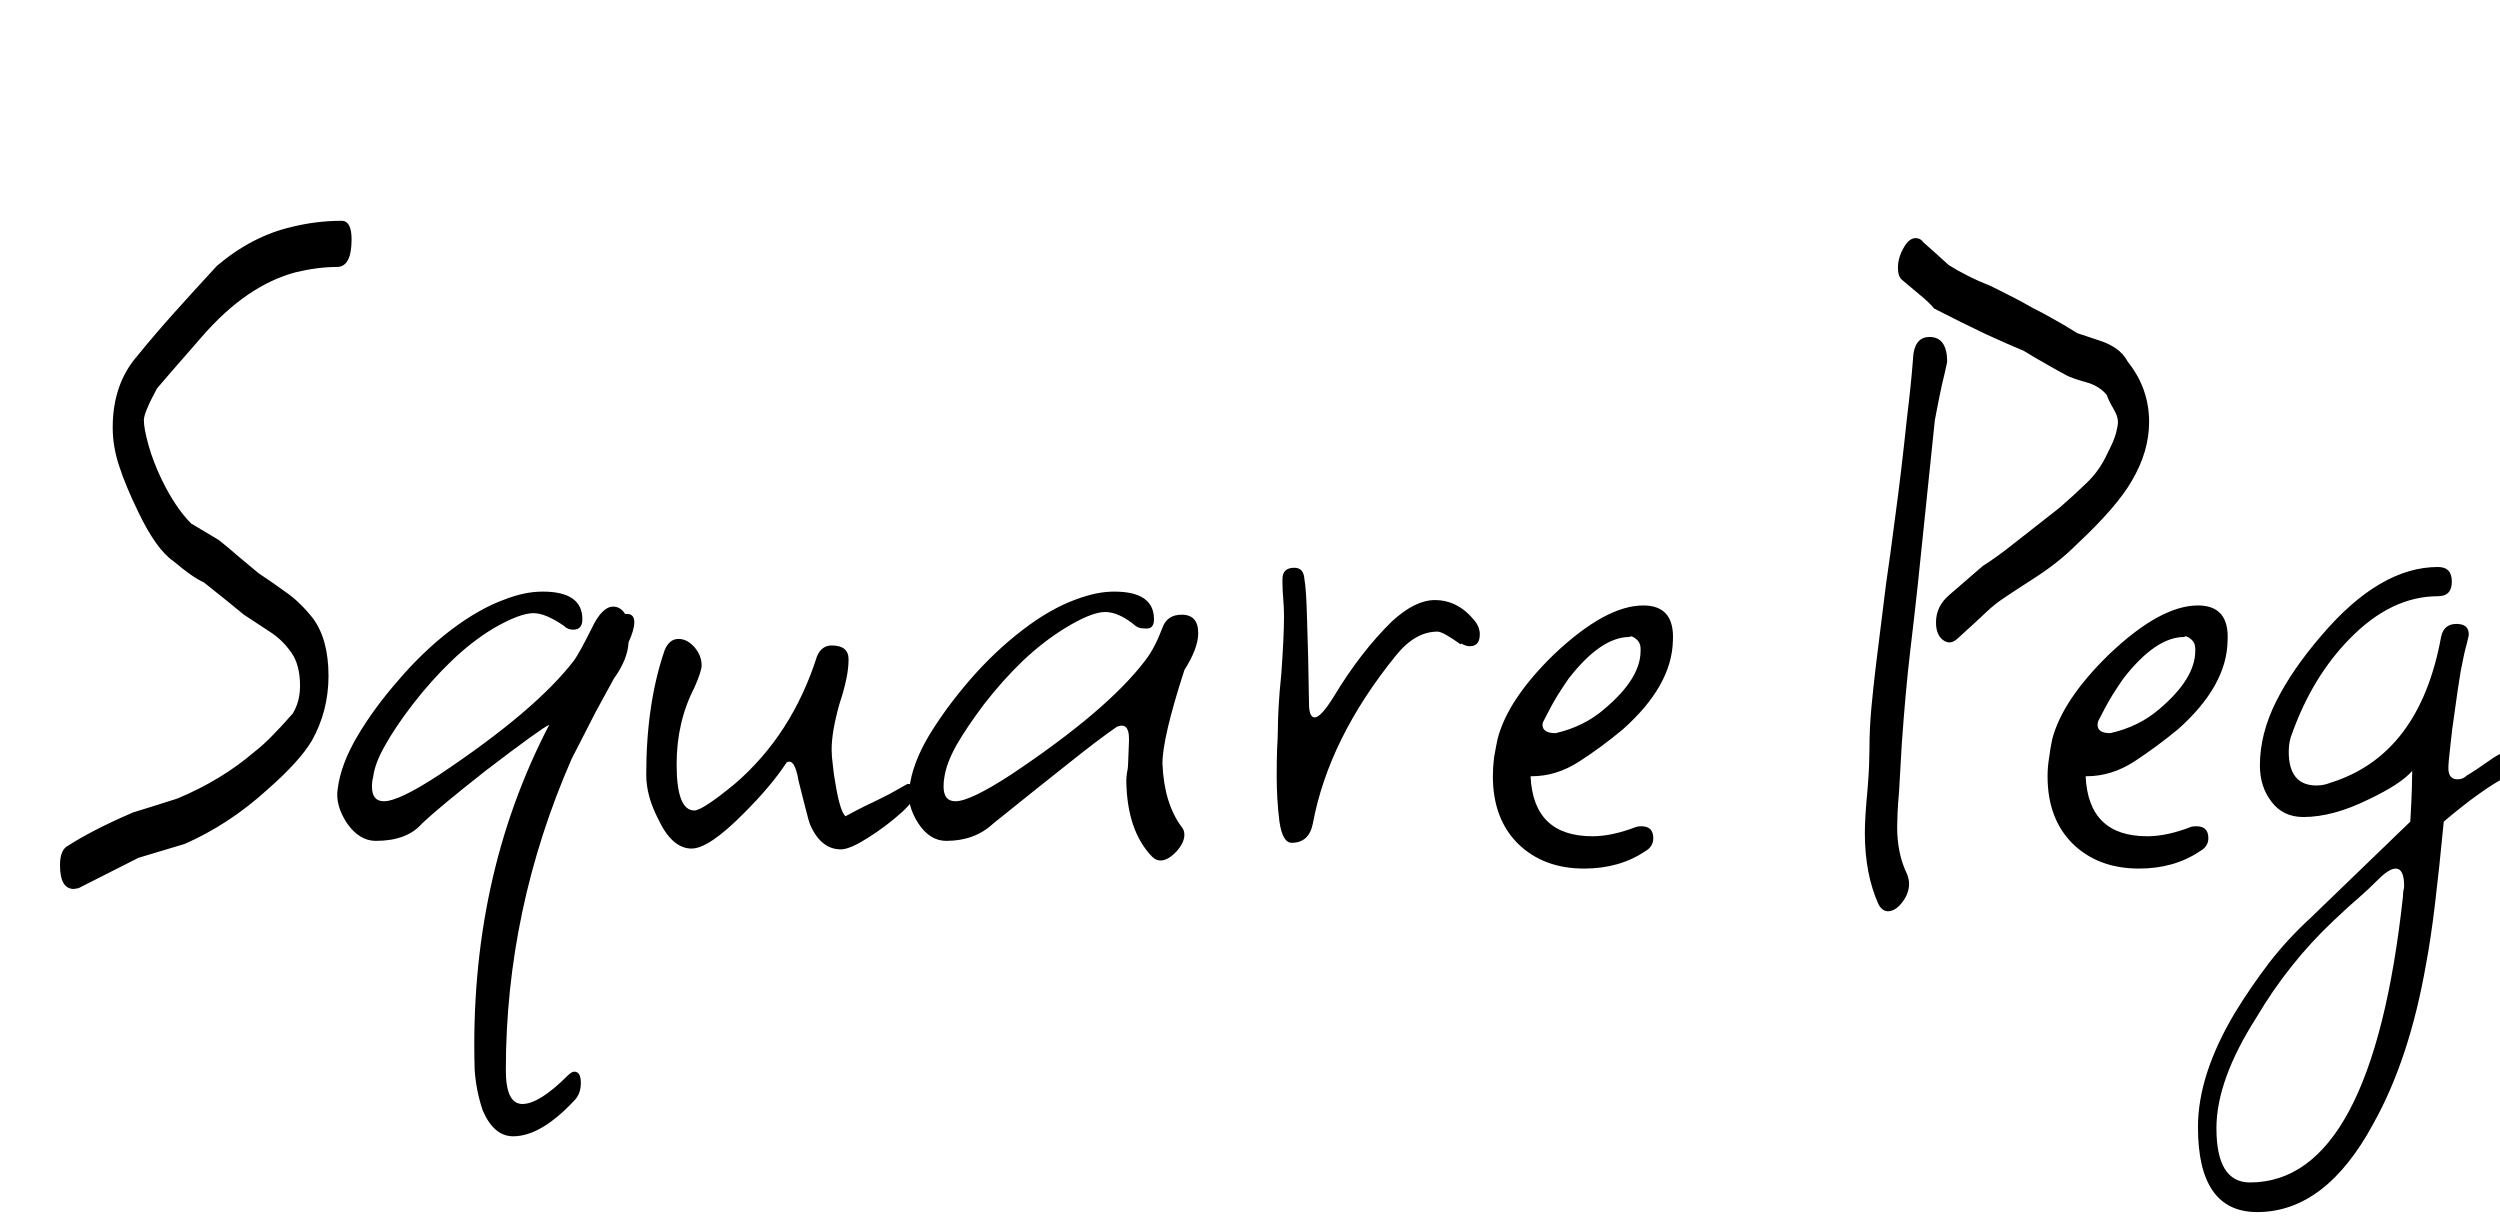 <svg xmlns="http://www.w3.org/2000/svg" xmlns:xlink="http://www.w3.org/1999/xlink" width="64.992" height="31.68"><path fill="black" d="M2.04 23.09L1.92 23.11Q1.56 23.11 1.56 22.49L1.56 22.49Q1.56 22.08 1.78 21.98L1.78 21.98Q2.02 21.82 2.44 21.60Q2.86 21.38 3.46 21.12L3.46 21.12Q3.86 21 4.61 20.76L4.61 20.76Q5.76 20.28 6.62 19.54L6.62 19.54Q6.98 19.27 7.61 18.55L7.61 18.55Q7.80 18.24 7.80 17.83L7.80 17.83Q7.80 17.28 7.57 16.96Q7.34 16.63 7.01 16.42L7.01 16.42L6.34 15.98Q6.17 15.84 5.90 15.62Q5.64 15.41 5.30 15.14L5.30 15.14Q5.02 15.02 4.51 14.59L4.51 14.59Q4.06 14.28 3.60 13.32L3.60 13.32Q3.26 12.62 3.10 12.12Q2.93 11.62 2.93 11.11L2.93 11.11Q2.93 9.98 3.58 9.24L3.58 9.24Q4.01 8.71 4.52 8.14Q5.04 7.56 5.64 6.91L5.64 6.91Q6.55 6.14 7.58 5.90L7.58 5.90Q8.23 5.74 8.88 5.74L8.88 5.74Q9.14 5.74 9.14 6.22L9.14 6.22Q9.14 6.94 8.76 6.94L8.76 6.94Q8.26 6.94 7.68 7.08L7.68 7.08Q6.41 7.42 5.26 8.74L5.26 8.74Q5.09 8.93 4.79 9.28Q4.49 9.62 4.08 10.10L4.08 10.10Q3.74 10.73 3.74 10.92L3.74 10.92Q3.74 11.14 3.86 11.57Q3.98 12.00 4.20 12.46L4.20 12.46Q4.56 13.20 4.97 13.61L4.97 13.61L5.69 14.04Q5.93 14.23 6.18 14.45Q6.43 14.66 6.72 14.90L6.72 14.90Q7.08 15.14 7.44 15.40Q7.80 15.65 8.14 16.08L8.14 16.08Q8.54 16.63 8.54 17.57L8.54 17.57Q8.54 18.48 8.11 19.25L8.11 19.25Q7.80 19.78 6.96 20.52L6.96 20.52Q6.43 21 5.89 21.35Q5.35 21.70 4.80 21.94L4.80 21.94L3.60 22.30L2.04 23.09ZM13.34 29.54L13.34 29.54Q12.84 29.54 12.55 28.87L12.55 28.87Q12.38 28.37 12.34 27.82L12.34 27.82Q12.19 22.85 14.28 18.84L14.28 18.84Q14.06 18.94 12.62 20.04L12.62 20.04Q11.40 21 10.97 21.41L10.97 21.41Q10.58 21.86 9.77 21.86L9.77 21.86Q9.34 21.86 9.02 21.40Q8.71 20.93 8.78 20.50L8.78 20.50Q8.86 19.87 9.29 19.14Q9.72 18.41 10.36 17.68Q10.99 16.94 11.72 16.38Q12.46 15.82 13.13 15.58L13.13 15.58Q13.39 15.48 13.63 15.43Q13.87 15.38 14.11 15.38L14.11 15.38Q15.14 15.38 15.14 16.10L15.14 16.10Q15.14 16.37 14.90 16.37L14.90 16.37Q14.76 16.37 14.66 16.27L14.66 16.27Q14.18 15.94 13.87 15.94L13.87 15.94Q13.51 15.94 12.82 16.34L12.82 16.34Q12.26 16.68 11.74 17.18Q11.21 17.69 10.73 18.31L10.73 18.31Q10.27 18.91 10.01 19.38Q9.74 19.85 9.70 20.21L9.70 20.21Q9.67 20.30 9.67 20.45L9.67 20.45Q9.67 20.83 9.98 20.83L9.98 20.83Q10.37 20.83 11.42 20.14L11.42 20.14Q13.94 18.46 14.93 17.16L14.93 17.16Q15 17.06 15.11 16.86Q15.22 16.66 15.38 16.34L15.38 16.34Q15.65 15.77 15.94 15.77L15.94 15.77Q16.13 15.77 16.25 15.96L16.25 15.96L16.30 15.96Q16.49 15.96 16.49 16.18L16.49 16.18Q16.49 16.37 16.34 16.70L16.34 16.70Q16.32 17.14 15.96 17.64L15.96 17.64Q15.77 17.98 15.49 18.50Q15.22 19.03 14.86 19.73L14.86 19.73Q13.15 23.64 13.15 27.82L13.15 27.82Q13.15 28.70 13.58 28.70L13.58 28.70Q14.02 28.70 14.76 27.96L14.76 27.96Q14.86 27.86 14.93 27.86L14.93 27.86Q15.10 27.86 15.10 28.15L15.10 28.15Q15.10 28.44 14.93 28.61L14.93 28.61Q14.06 29.54 13.34 29.54ZM21.89 22.08L21.89 22.08Q21.36 22.10 21.07 21.46L21.07 21.46Q21.02 21.34 20.95 21.05Q20.88 20.76 20.76 20.30L20.76 20.30Q20.66 19.70 20.45 19.82L20.45 19.82Q20.06 20.42 19.34 21.14L19.34 21.14Q18.43 22.06 17.98 22.06L17.98 22.06Q17.47 22.06 17.11 21.29L17.11 21.29Q16.80 20.69 16.80 20.14L16.80 20.14Q16.80 18.29 17.28 16.90L17.28 16.90Q17.40 16.61 17.64 16.61L17.64 16.61Q17.86 16.61 18.05 16.82Q18.24 17.04 18.24 17.30L18.24 17.30Q18.24 17.45 18.05 17.88L18.05 17.88Q17.59 18.77 17.59 19.87L17.59 19.87Q17.59 21.07 18.05 21.07L18.05 21.07Q18.26 21.07 19.10 20.38L19.10 20.38Q20.59 19.10 21.24 17.06L21.24 17.06Q21.36 16.78 21.62 16.78L21.62 16.78Q22.06 16.78 22.06 17.14L22.06 17.14Q22.06 17.38 22.00 17.66Q21.94 17.95 21.82 18.31L21.82 18.31Q21.72 18.67 21.67 18.96Q21.62 19.25 21.62 19.49L21.62 19.49Q21.62 19.66 21.65 19.88Q21.67 20.11 21.72 20.38L21.72 20.38Q21.84 21.10 21.98 21.22L21.98 21.22Q21.98 21.22 22.24 21.08Q22.49 20.95 22.81 20.80Q23.14 20.64 23.36 20.51Q23.59 20.38 23.59 20.38L23.59 20.38Q23.83 20.38 23.83 20.57L23.83 20.57Q23.83 20.76 23.44 21.12Q23.04 21.48 22.58 21.77Q22.13 22.06 21.89 22.08ZM30.17 22.37L30.17 22.37Q30.05 22.37 29.95 22.27L29.95 22.27Q29.30 21.60 29.28 20.30L29.28 20.30Q29.28 20.21 29.30 20.08Q29.33 19.94 29.33 19.78L29.33 19.78L29.35 19.27L29.35 19.20Q29.35 18.77 29.04 18.89L29.04 18.89Q28.56 19.22 27.76 19.86Q26.95 20.50 25.82 21.41L25.82 21.41Q25.34 21.86 24.60 21.86L24.60 21.86Q24.17 21.86 23.87 21.40Q23.57 20.93 23.64 20.50L23.64 20.50Q23.71 19.87 24.14 19.14Q24.58 18.41 25.21 17.68Q25.85 16.94 26.58 16.38Q27.31 15.82 27.98 15.58L27.98 15.58Q28.25 15.48 28.49 15.43Q28.73 15.38 28.97 15.38L28.97 15.38Q30 15.38 30 16.10L30 16.10Q30 16.34 29.81 16.34L29.81 16.34Q29.74 16.34 29.66 16.33Q29.59 16.32 29.52 16.27L29.52 16.27Q29.09 15.91 28.73 15.91L28.73 15.91Q28.37 15.91 27.67 16.34L27.67 16.34Q27.12 16.68 26.59 17.18Q26.06 17.69 25.58 18.31L25.58 18.31Q25.13 18.91 24.86 19.38Q24.60 19.85 24.55 20.21L24.55 20.21Q24.53 20.30 24.53 20.45L24.53 20.45Q24.53 20.83 24.84 20.83L24.84 20.83Q25.22 20.83 26.28 20.14L26.28 20.14Q28.80 18.46 29.78 17.16L29.78 17.16Q30.02 16.85 30.22 16.32L30.22 16.32Q30.34 15.98 30.72 15.98L30.72 15.98Q31.15 15.98 31.15 16.46L31.15 16.46Q31.15 16.85 30.79 17.42L30.79 17.42Q30.22 19.18 30.22 19.85L30.22 19.85Q30.26 20.88 30.72 21.50L30.72 21.50Q30.79 21.58 30.79 21.70L30.79 21.70Q30.79 21.91 30.58 22.14Q30.36 22.37 30.17 22.37ZM33.58 21.91L33.58 21.91Q33.34 21.91 33.26 21.35Q33.19 20.78 33.19 20.18L33.19 20.18Q33.19 19.80 33.20 19.48Q33.22 19.15 33.22 18.98L33.22 18.98Q33.22 18.74 33.24 18.37Q33.26 18 33.31 17.52L33.31 17.52Q33.38 16.54 33.38 16.03L33.38 16.03Q33.38 15.79 33.36 15.56Q33.34 15.34 33.34 15.14L33.34 15.14L33.34 15.05Q33.34 14.76 33.65 14.76L33.65 14.76Q33.89 14.76 33.91 15.05L33.91 15.05Q33.96 15.31 33.98 16.13Q34.01 16.94 34.03 18.29L34.03 18.29Q34.03 18.65 34.18 18.65L34.18 18.65Q34.34 18.65 34.68 18.10L34.68 18.10Q35.38 16.94 36.19 16.15L36.19 16.15Q36.79 15.60 37.30 15.60L37.30 15.60Q37.90 15.60 38.33 16.13L38.33 16.13Q38.47 16.30 38.47 16.49L38.47 16.49Q38.47 16.80 38.21 16.80L38.21 16.80Q38.11 16.80 37.99 16.73L37.99 16.73L37.97 16.75Q37.51 16.42 37.37 16.42L37.37 16.42Q36.79 16.42 36.29 17.04L36.29 17.04Q34.54 19.20 34.13 21.41L34.13 21.41Q34.03 21.91 33.58 21.91ZM41.18 22.58L41.18 22.58Q40.13 22.58 39.47 21.94Q38.81 21.29 38.81 20.18L38.81 20.18Q38.81 19.94 38.84 19.70Q38.88 19.46 38.93 19.22L38.93 19.22Q39.19 18.19 40.39 17.02L40.39 17.02Q41.74 15.74 42.72 15.74L42.72 15.74Q43.54 15.74 43.49 16.66L43.49 16.66Q43.46 17.83 42.19 18.96L42.19 18.96Q41.64 19.42 41.05 19.80Q40.46 20.18 39.82 20.18L39.82 20.18L39.79 20.18Q39.86 21.74 41.40 21.74L41.40 21.74Q41.90 21.74 42.53 21.50L42.53 21.50Q42.58 21.48 42.67 21.48L42.67 21.48Q42.98 21.48 42.98 21.79L42.98 21.79Q42.98 22.01 42.77 22.13L42.77 22.13Q42.10 22.58 41.18 22.58ZM40.44 19.06L40.44 19.06Q41.18 18.89 41.71 18.43L41.71 18.43Q42.65 17.64 42.65 16.92L42.65 16.92L42.65 16.87Q42.65 16.70 42.53 16.61Q42.41 16.51 42.36 16.56L42.36 16.56Q41.62 16.56 40.78 17.64L40.78 17.64Q40.66 17.81 40.49 18.08Q40.32 18.36 40.13 18.74L40.13 18.74Q40.10 18.79 40.10 18.84L40.10 18.84Q40.10 19.06 40.44 19.06ZM50.50 16.63L50.50 16.63Q50.33 16.49 50.33 16.18L50.33 16.18Q50.33 15.77 50.66 15.48L50.66 15.48L51.55 14.71Q51.89 14.50 52.38 14.11Q52.87 13.73 53.54 13.20L53.54 13.20Q53.90 12.89 54.24 12.56Q54.58 12.24 54.79 11.78L54.79 11.78Q54.96 11.45 55.01 11.26Q55.06 11.06 55.06 10.97L55.06 10.97Q55.06 10.82 54.94 10.62Q54.82 10.42 54.77 10.27L54.77 10.27Q54.60 10.06 54.31 9.96L54.31 9.96Q53.81 9.82 53.69 9.74L53.69 9.74Q53.52 9.65 53.24 9.49Q52.97 9.34 52.61 9.12L52.61 9.12Q52.20 8.95 51.61 8.68Q51.02 8.40 50.28 8.02L50.28 8.02Q50.16 7.87 49.94 7.69Q49.73 7.51 49.44 7.27L49.44 7.27Q49.34 7.18 49.34 6.96L49.34 6.96Q49.34 6.70 49.49 6.44Q49.63 6.19 49.80 6.19L49.80 6.19Q49.90 6.19 49.97 6.26L49.97 6.26L49.99 6.29Q50.21 6.48 50.66 6.89L50.66 6.89Q50.88 7.03 51.14 7.16Q51.41 7.30 51.72 7.42L51.72 7.42Q51.91 7.51 52.20 7.66Q52.49 7.80 52.87 8.02L52.87 8.02Q53.06 8.11 53.34 8.27Q53.62 8.42 54 8.66L54 8.66L54.60 8.86Q54.82 8.93 55.01 9.06Q55.20 9.19 55.32 9.41L55.32 9.41Q55.87 10.10 55.87 10.97L55.87 10.97Q55.87 11.74 55.42 12.50L55.42 12.50Q55.03 13.18 53.98 14.16L53.98 14.16Q53.52 14.62 52.90 15.02L52.90 15.02Q52.37 15.36 52.12 15.53Q51.86 15.70 51.64 15.91Q51.41 16.13 50.88 16.61L50.88 16.61Q50.69 16.78 50.50 16.63ZM49.08 23.69L49.08 23.69Q48.94 23.69 48.84 23.52L48.84 23.52Q48.48 22.73 48.48 21.65L48.48 21.65Q48.48 21.26 48.55 20.52L48.55 20.52Q48.58 20.16 48.59 19.90Q48.60 19.63 48.60 19.46L48.60 19.46Q48.60 18.94 48.65 18.40Q48.70 17.86 48.77 17.28L48.77 17.28L49.03 15.19Q49.13 14.52 49.27 13.43Q49.42 12.34 49.58 10.82L49.58 10.82Q49.68 10.01 49.73 9.36L49.73 9.36Q49.75 8.76 50.16 8.76L50.16 8.76Q50.62 8.76 50.62 9.41L50.62 9.41Q50.57 9.65 50.48 10.02Q50.40 10.39 50.30 10.92L50.30 10.92L49.85 15.26Q49.78 15.91 49.66 16.92Q49.54 17.93 49.44 19.34L49.44 19.34L49.37 20.57Q49.34 20.90 49.33 21.14Q49.32 21.38 49.32 21.50L49.32 21.50Q49.32 22.20 49.58 22.73L49.58 22.73Q49.63 22.87 49.63 22.97L49.63 22.97Q49.63 23.23 49.45 23.46Q49.27 23.69 49.08 23.69ZM55.61 22.58L55.61 22.58Q54.55 22.58 53.89 21.94Q53.23 21.29 53.23 20.18L53.23 20.18Q53.23 19.94 53.27 19.70Q53.30 19.46 53.35 19.22L53.35 19.22Q53.62 18.19 54.82 17.02L54.82 17.02Q56.16 15.74 57.14 15.74L57.14 15.74Q57.96 15.74 57.91 16.66L57.91 16.66Q57.89 17.83 56.62 18.96L56.62 18.96Q56.06 19.42 55.48 19.80Q54.89 20.18 54.24 20.18L54.24 20.18L54.22 20.18Q54.29 21.74 55.82 21.74L55.82 21.74Q56.33 21.74 56.95 21.50L56.95 21.50Q57 21.48 57.10 21.48L57.10 21.48Q57.41 21.48 57.41 21.79L57.41 21.79Q57.41 22.01 57.19 22.13L57.19 22.13Q56.52 22.58 55.61 22.58ZM54.86 19.06L54.86 19.06Q55.61 18.89 56.14 18.43L56.14 18.43Q57.07 17.64 57.07 16.92L57.07 16.92L57.07 16.87Q57.07 16.70 56.95 16.61Q56.83 16.51 56.78 16.56L56.78 16.56Q56.04 16.56 55.20 17.64L55.20 17.64Q55.08 17.81 54.91 18.08Q54.74 18.36 54.55 18.74L54.55 18.74Q54.53 18.79 54.53 18.84L54.53 18.84Q54.53 19.06 54.86 19.06ZM58.68 31.51L58.68 31.51Q57.14 31.51 57.14 29.30L57.14 29.30Q57.14 27.94 58.10 26.33L58.10 26.33Q58.51 25.66 58.99 25.03Q59.47 24.41 60.07 23.86L60.07 23.86L62.66 21.36Q62.69 20.86 62.70 20.53Q62.71 20.21 62.71 20.04L62.71 20.04Q62.42 20.38 61.58 20.78L61.58 20.78Q60.65 21.24 59.88 21.24L59.88 21.24Q59.35 21.24 59.05 20.84Q58.75 20.45 58.75 19.90L58.75 19.90Q58.75 19.08 59.17 18.24Q59.59 17.40 60.36 16.51L60.36 16.51Q61.87 14.74 63.38 14.74L63.38 14.74Q63.74 14.74 63.74 15.12L63.74 15.12Q63.74 15.50 63.38 15.50L63.38 15.50Q62.16 15.50 61.08 16.61L61.08 16.61Q60.12 17.59 59.59 19.06L59.59 19.06Q59.50 19.27 59.50 19.54L59.50 19.54Q59.50 20.42 60.22 20.42L60.22 20.42Q60.41 20.42 60.58 20.35L60.58 20.35Q62.90 19.63 63.46 16.56L63.46 16.56Q63.53 16.22 63.86 16.22L63.86 16.22Q64.18 16.22 64.18 16.49L64.18 16.49Q64.18 16.54 64.16 16.60Q64.15 16.66 64.13 16.73L64.13 16.73Q64.06 16.97 63.97 17.45Q63.89 17.93 63.82 18.46Q63.74 18.98 63.70 19.40Q63.65 19.82 63.65 19.97L63.65 19.97Q63.65 20.26 63.89 20.26L63.89 20.26Q64.03 20.26 64.13 20.16L64.13 20.16Q64.34 20.04 64.82 19.70L64.82 19.70Q65.06 19.54 65.23 19.54L65.23 19.54Q65.42 19.54 65.42 19.82L65.42 19.82Q65.42 20.09 65.18 20.18L65.18 20.18Q64.85 20.35 64.43 20.65Q64.01 20.95 63.53 21.36L63.53 21.36Q63.41 22.61 63.30 23.52Q63.19 24.43 63.07 25.06L63.07 25.06Q62.64 27.53 61.70 29.21L61.70 29.21Q60.46 31.51 58.68 31.51ZM58.49 30.74L58.49 30.74Q61.66 30.74 62.47 23.30L62.47 23.30Q62.47 23.23 62.48 23.16Q62.50 23.09 62.50 23.04L62.50 23.04Q62.50 22.58 62.28 22.58L62.28 22.58Q62.11 22.58 61.82 22.87L61.82 22.87Q61.58 23.11 61.33 23.33Q61.08 23.54 60.67 23.93L60.67 23.93Q59.50 25.03 58.66 26.45L58.66 26.45Q57.62 28.08 57.62 29.33L57.62 29.33Q57.62 30.74 58.49 30.74Z"/></svg>